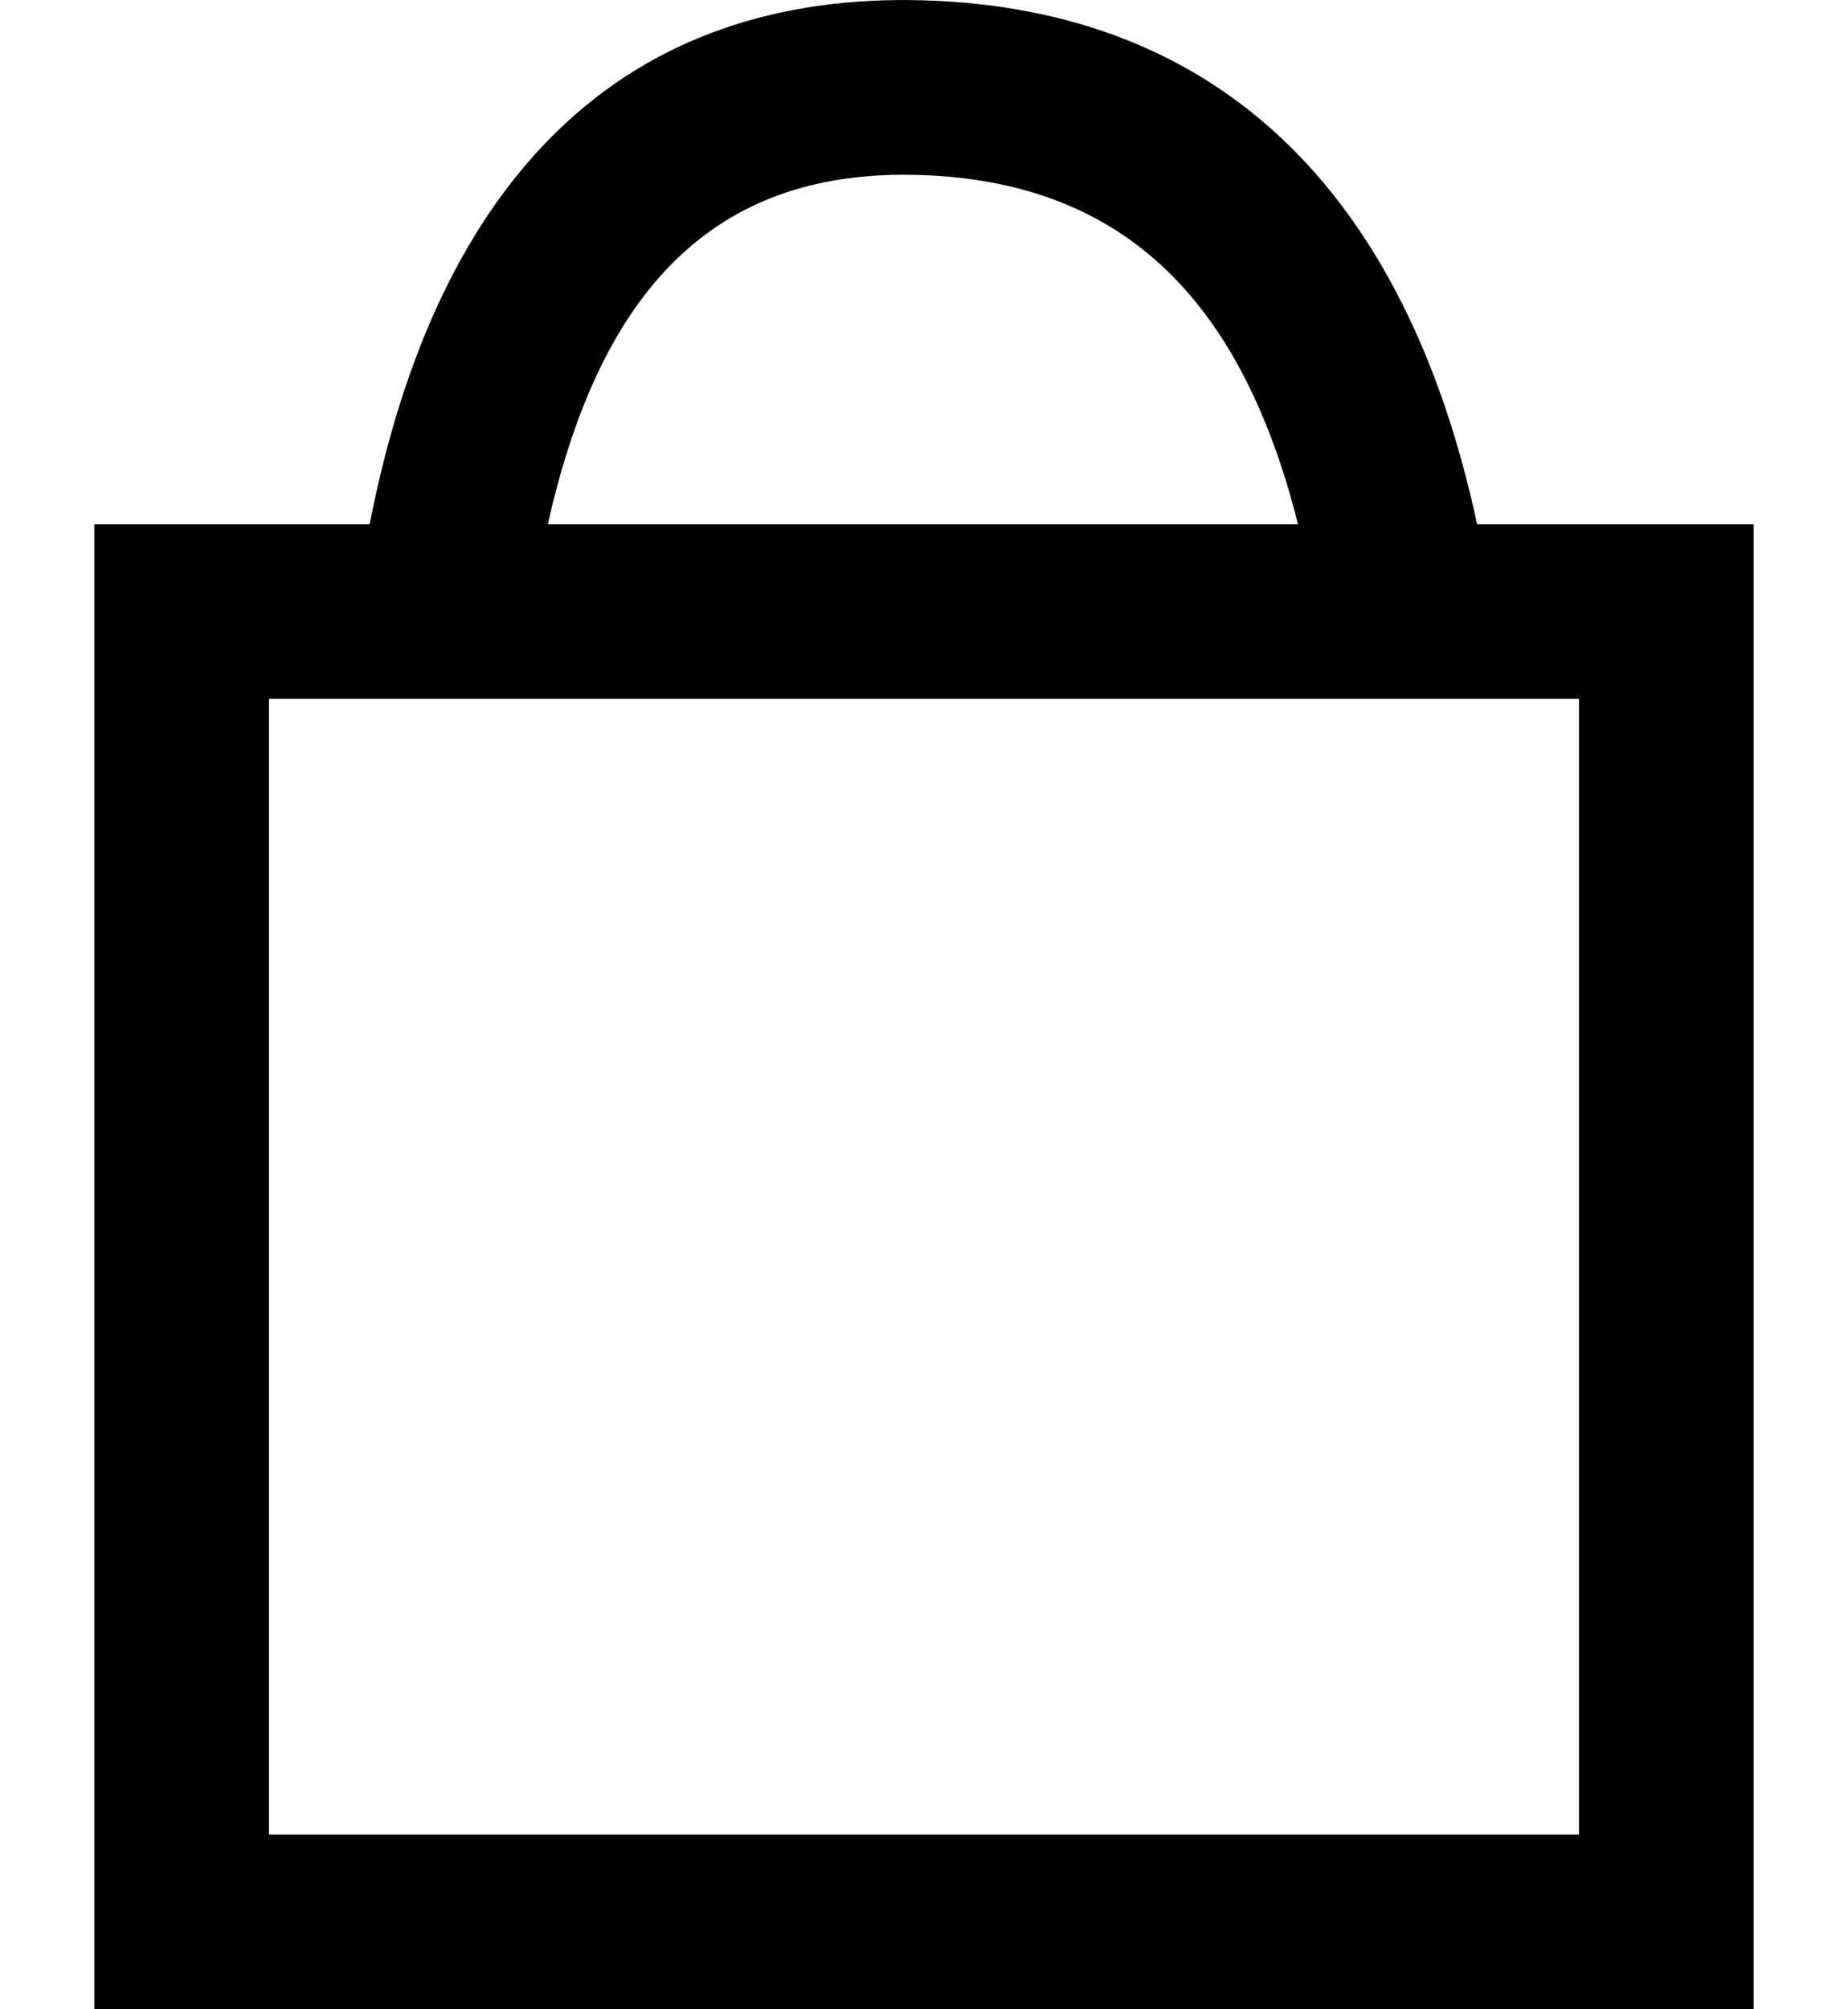 <svg width="23" height="25" viewBox="0 0 19 23" fill="none" xmlns="http://www.w3.org/2000/svg">
<path d="M3.153 6C3.932 2.007 6.083 -0.099 9.501 0.004C12.872 0.105 15.015 2.192 15.833 6H19V23H0V6H3.153ZM2 8V21H17V8H2ZM13.782 6C13.111 3.328 11.692 2.07 9.441 2.003C7.212 1.936 5.826 3.175 5.193 6H13.782Z" fill="#000000" />
</svg>
